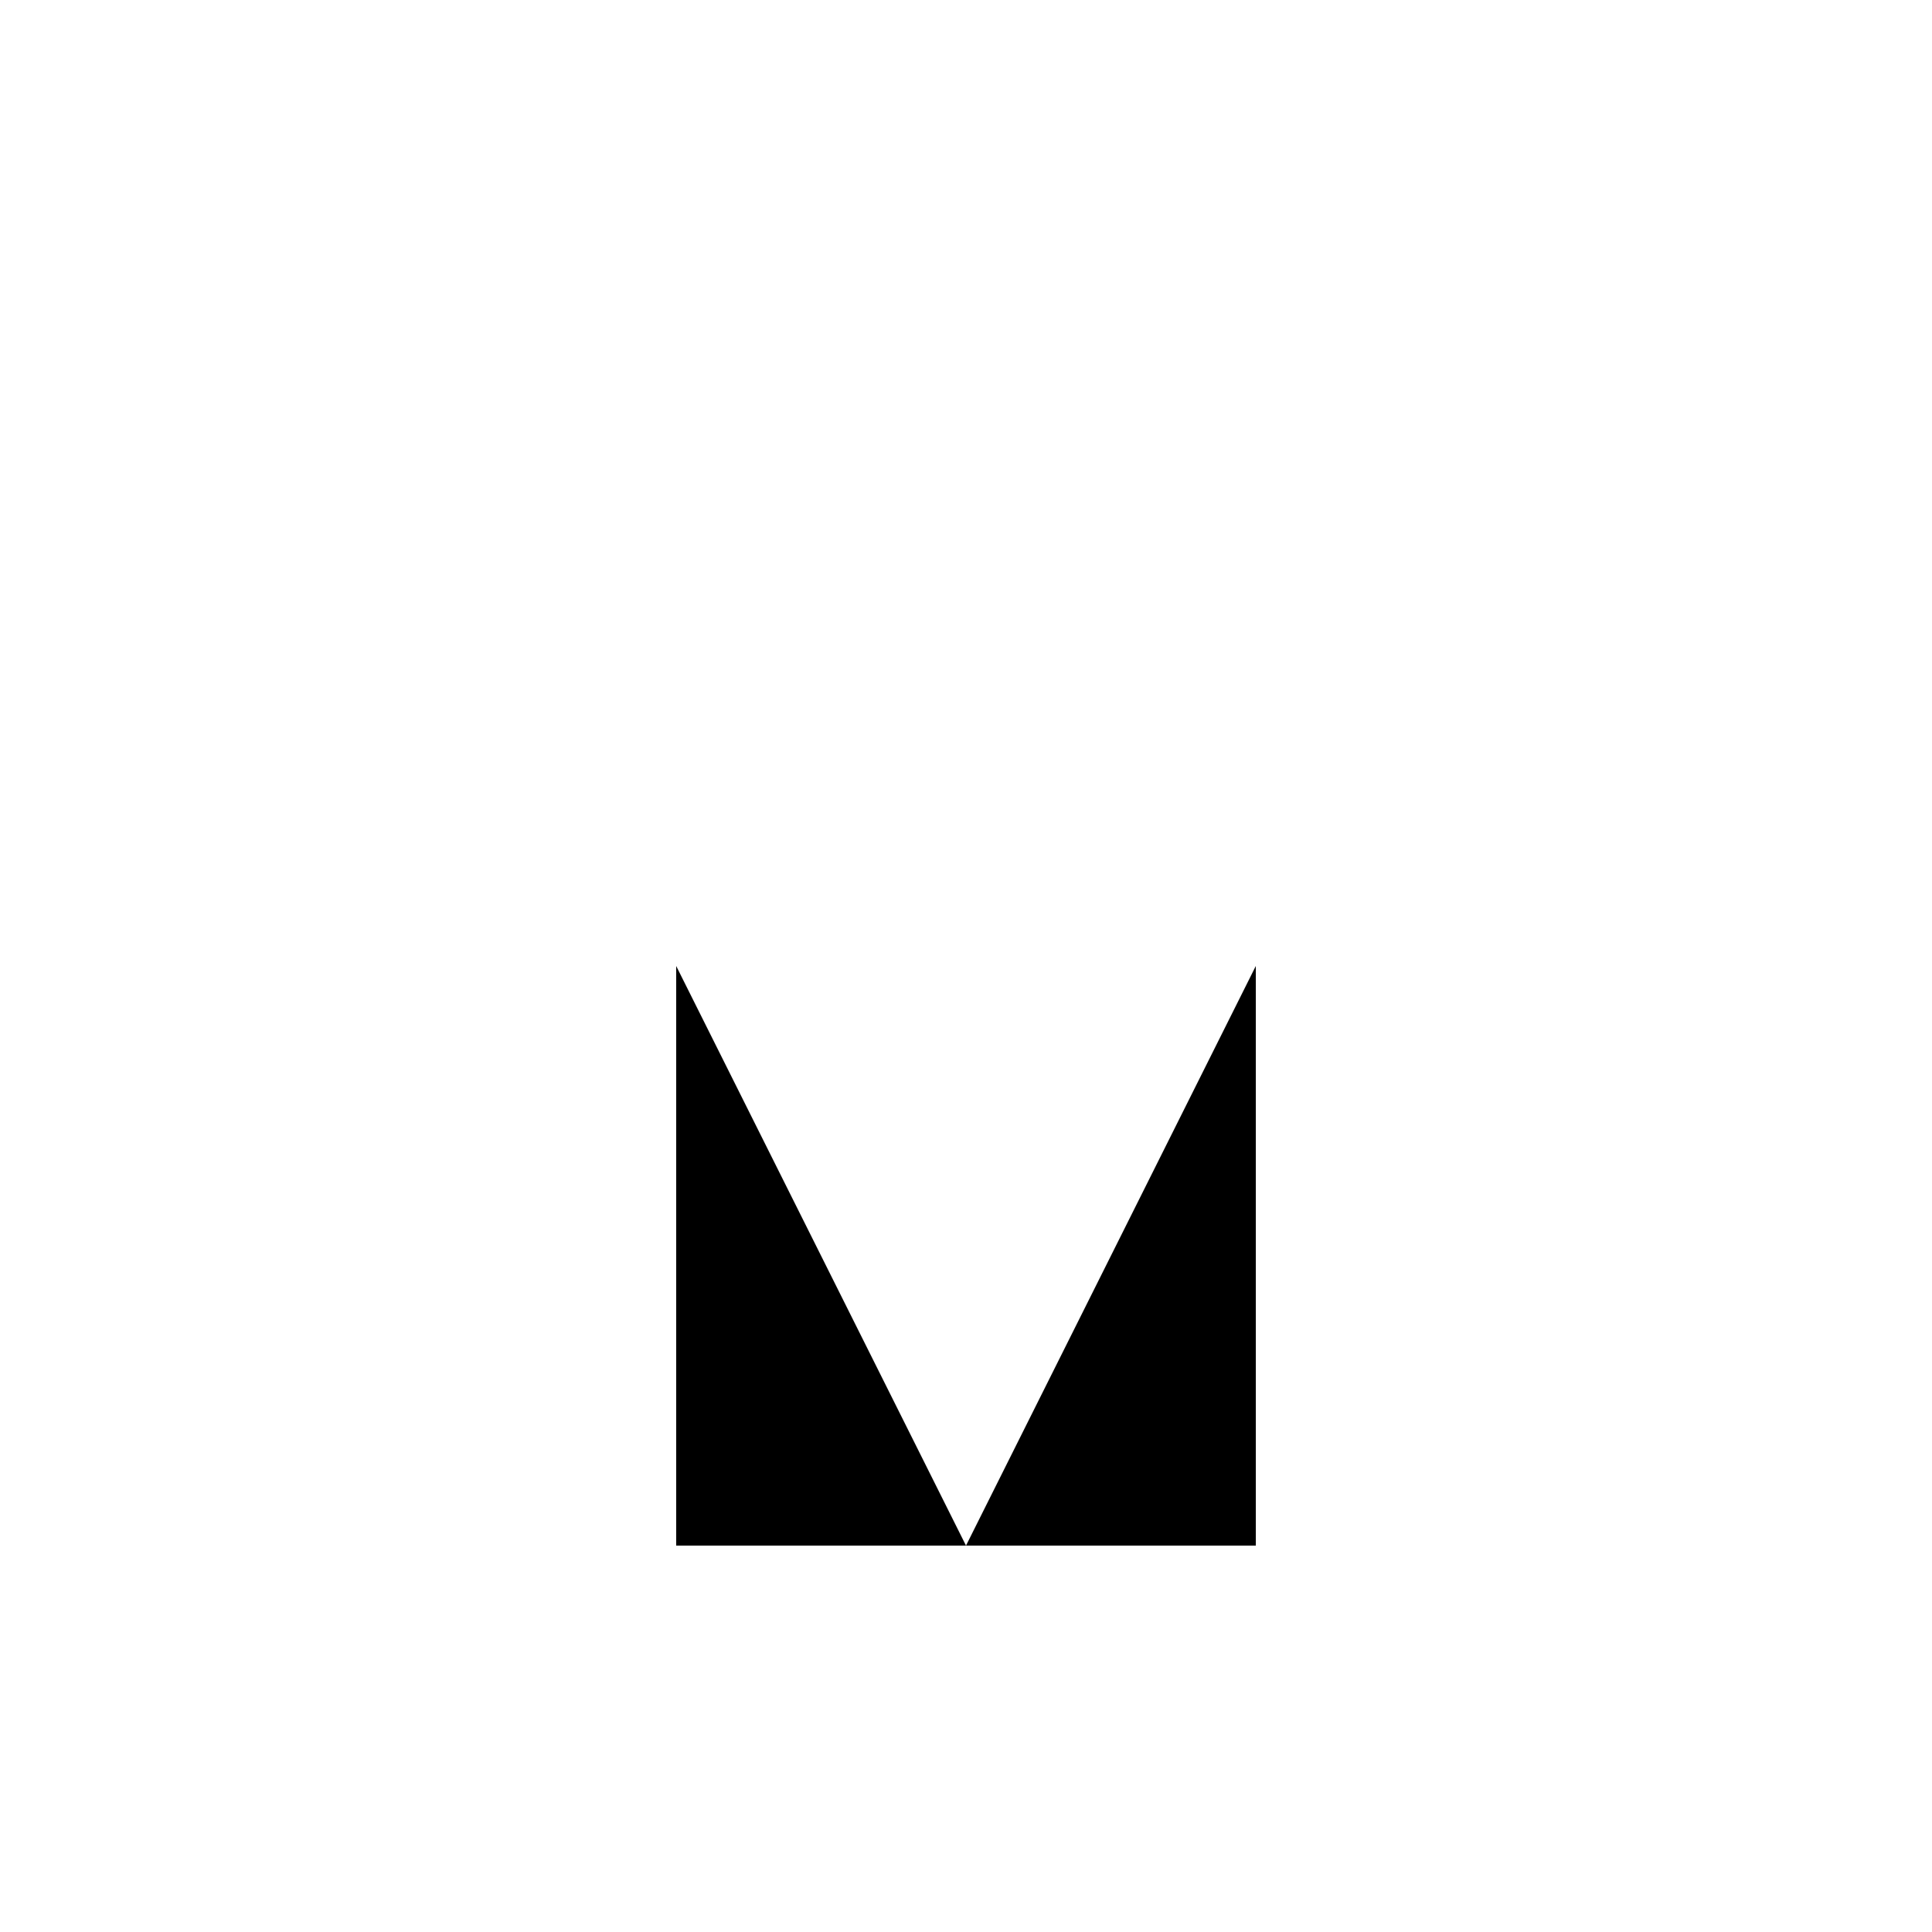 <svg xmlns="http://www.w3.org/2000/svg" viewBox="-100 -100 500 500"><path style="fill:#000000" fill-rule="evenodd" d="M 75 150 L 150 300 L 75 300 L 75 150 M 150 300 L 225 150 L 225 300 L 150 300"/></svg>
